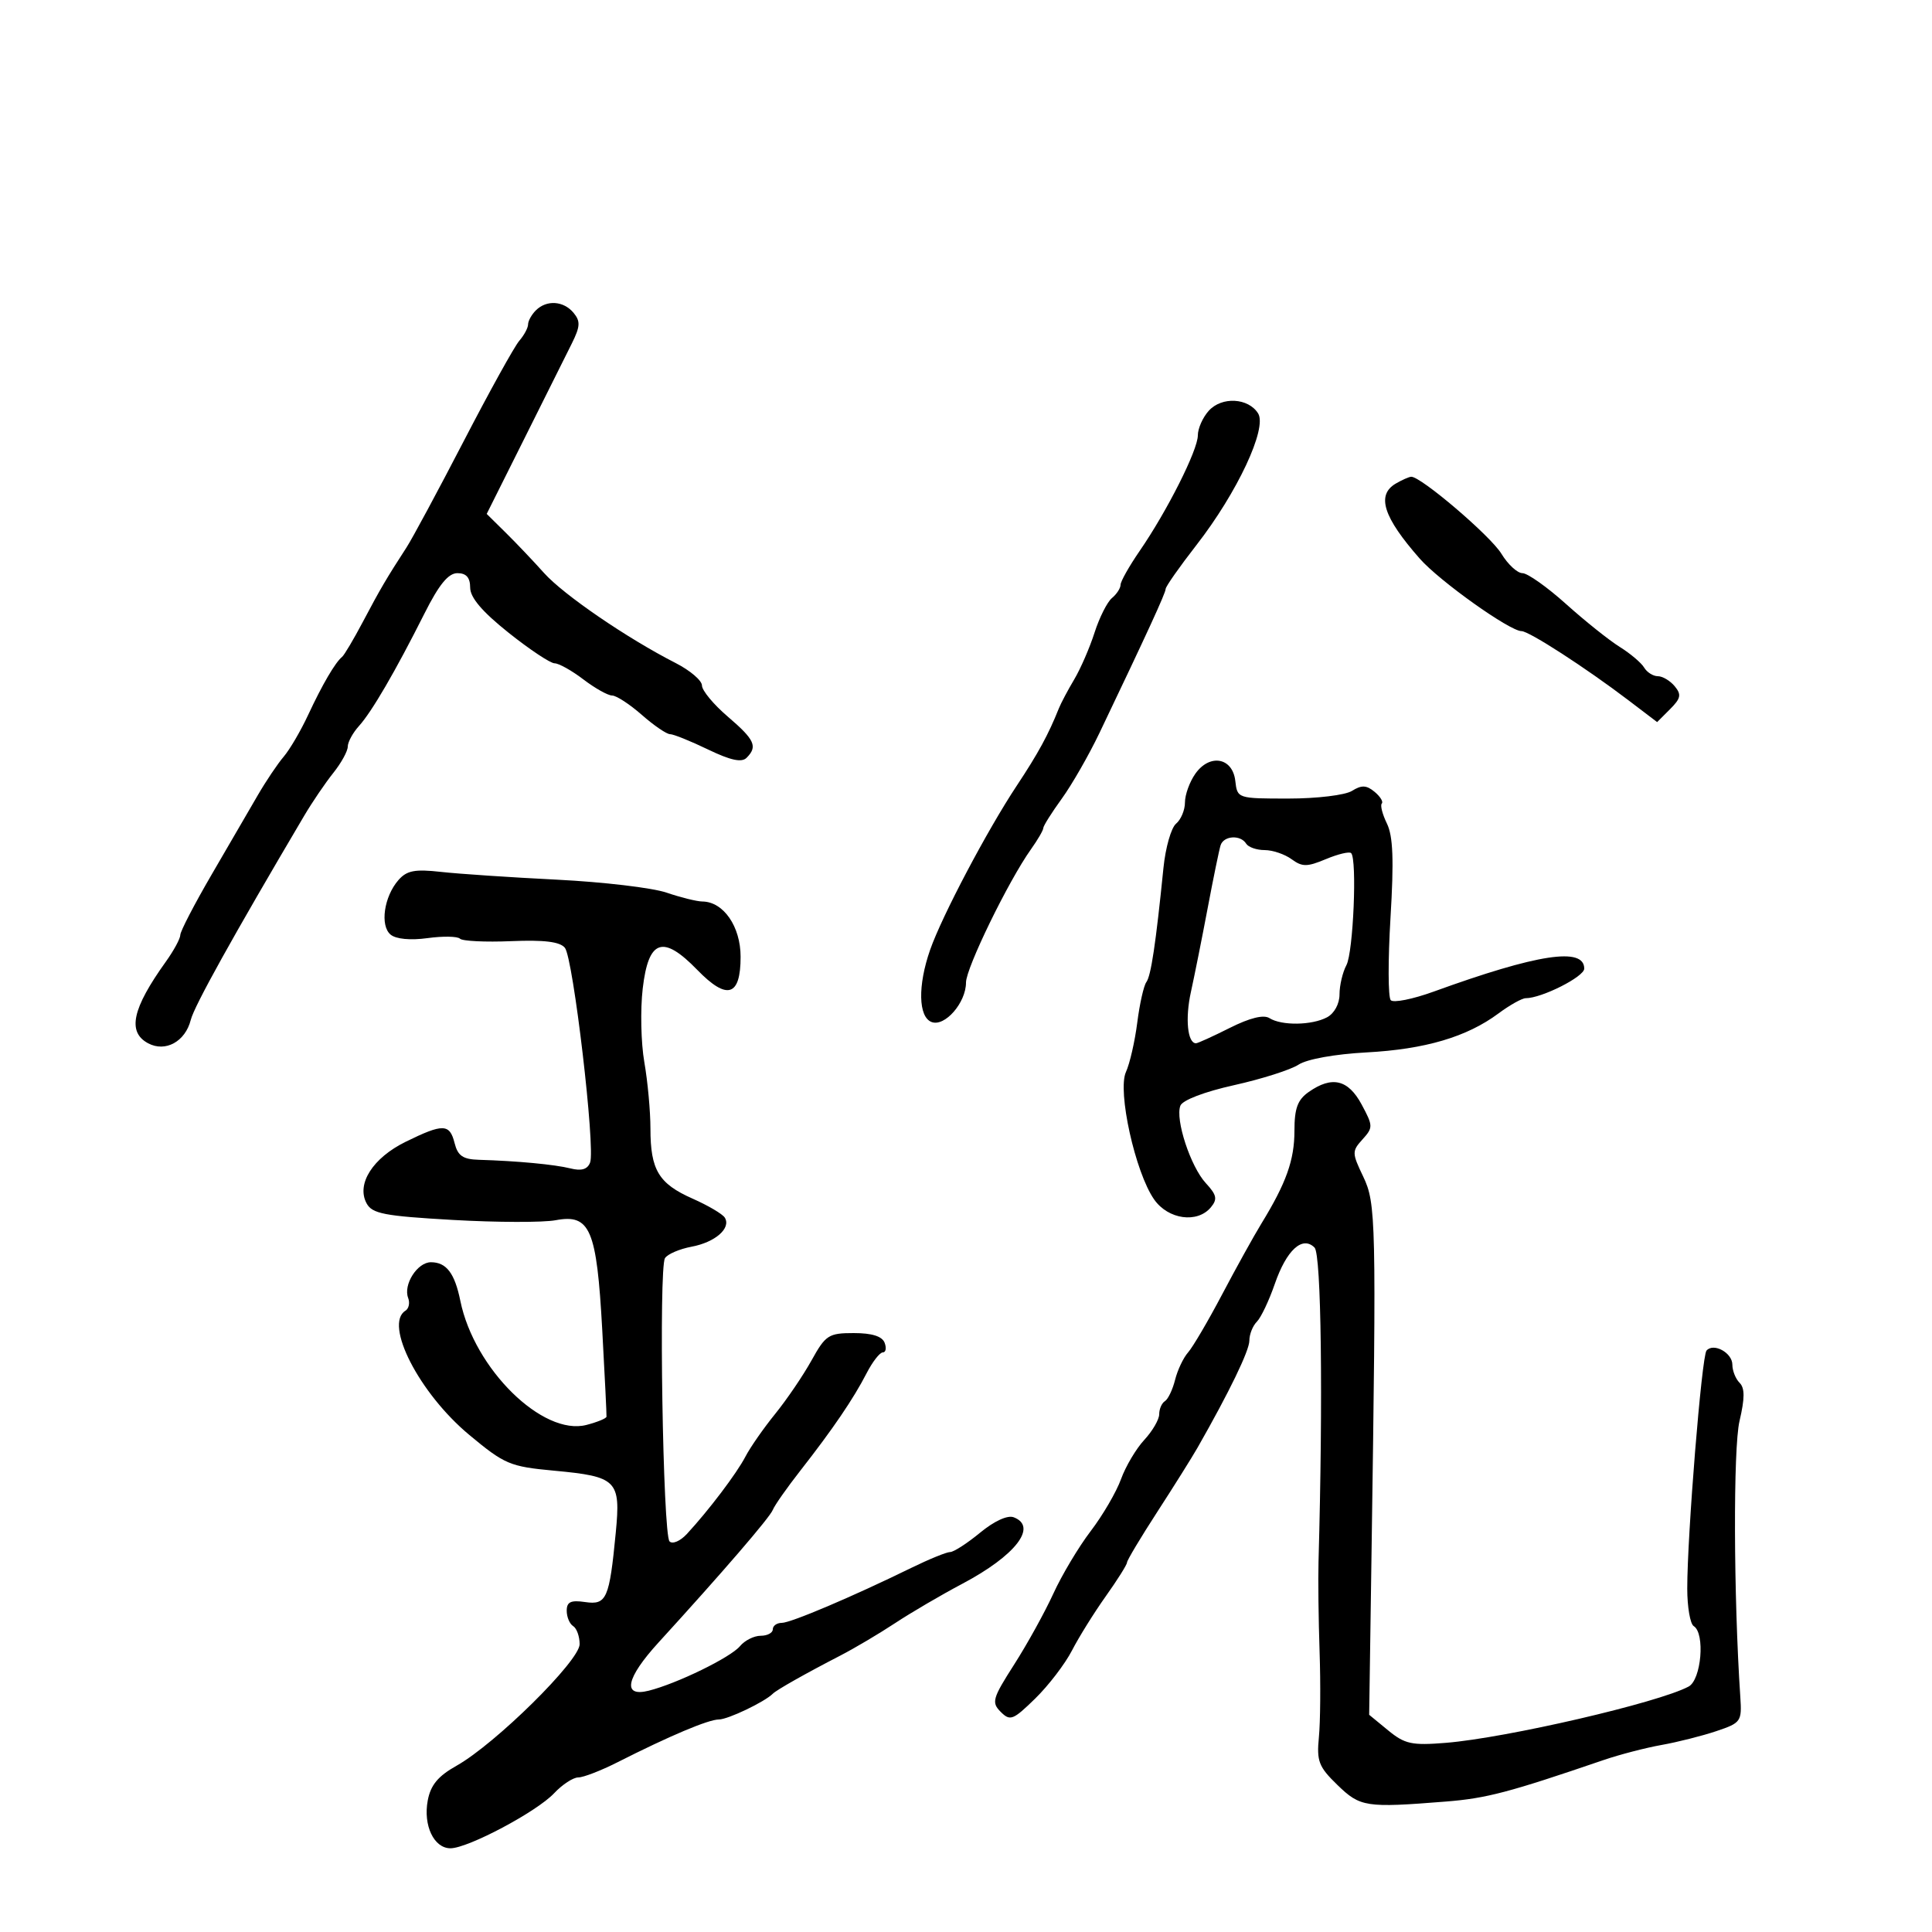 <svg xmlns="http://www.w3.org/2000/svg" width="300" height="300" viewBox="0 0 300 300" version="1.1">
	<path d="M 83.200 48.200 C 82.540 48.860, 82 49.837, 82 50.371 C 82 50.905, 81.384 52.053, 80.631 52.921 C 79.878 53.790, 75.997 60.800, 72.007 68.500 C 68.016 76.200, 64.020 83.627, 63.126 85.004 C 60.054 89.735, 59.012 91.511, 56.378 96.500 C 54.926 99.250, 53.459 101.725, 53.119 102 C 52.059 102.856, 50.036 106.315, 47.855 111 C 46.703 113.475, 44.990 116.400, 44.049 117.500 C 43.108 118.600, 41.293 121.300, 40.017 123.500 C 38.740 125.700, 35.514 131.248, 32.848 135.829 C 30.182 140.410, 28 144.615, 28 145.174 C 28 145.734, 26.988 147.604, 25.750 149.332 C 20.522 156.628, 19.736 160.253, 23 162 C 25.683 163.436, 28.776 161.739, 29.623 158.366 C 30.167 156.200, 36.160 145.414, 47.236 126.669 C 48.481 124.562, 50.513 121.572, 51.750 120.025 C 52.987 118.477, 54 116.637, 54 115.934 C 54 115.232, 54.782 113.793, 55.738 112.737 C 57.737 110.528, 61.404 104.229, 65.918 95.250 C 68.175 90.762, 69.616 89, 71.030 89 C 72.404 89, 73.002 89.681, 73.008 91.250 C 73.014 92.795, 74.883 94.989, 78.973 98.250 C 82.250 100.862, 85.466 103, 86.121 103 C 86.776 103, 88.786 104.125, 90.589 105.500 C 92.392 106.875, 94.400 108, 95.051 108 C 95.703 108, 97.774 109.350, 99.653 111 C 101.532 112.650, 103.506 114, 104.040 114 C 104.573 114, 107.224 115.068, 109.931 116.374 C 113.438 118.066, 115.161 118.439, 115.926 117.674 C 117.684 115.916, 117.205 114.867, 113 111.268 C 110.800 109.385, 109 107.213, 109 106.442 C 109 105.671, 107.153 104.098, 104.895 102.946 C 97.380 99.113, 87.497 92.349, 84.480 88.976 C 82.841 87.143, 80.167 84.329, 78.537 82.722 L 75.575 79.800 81.398 68.150 C 84.600 61.743, 87.930 55.072, 88.796 53.327 C 90.103 50.695, 90.149 49.884, 89.064 48.577 C 87.508 46.702, 84.868 46.532, 83.200 48.200 M 187.698 63.781 C 186.764 64.813, 186 66.534, 186 67.606 C 186 69.884, 181.248 79.326, 176.979 85.531 C 175.340 87.912, 174 90.287, 174 90.808 C 174 91.329, 173.399 92.254, 172.665 92.863 C 171.930 93.473, 170.713 95.890, 169.960 98.236 C 169.207 100.581, 167.787 103.850, 166.804 105.500 C 165.821 107.150, 164.748 109.175, 164.418 110 C 162.787 114.083, 161.216 116.967, 157.882 122 C 153.283 128.942, 146.252 142.267, 144.425 147.500 C 142.493 153.037, 142.593 157.907, 144.656 158.698 C 146.706 159.485, 150 155.704, 150 152.565 C 150 150.311, 156.595 136.782, 160.079 131.889 C 161.136 130.405, 162 128.919, 162 128.587 C 162 128.255, 163.290 126.201, 164.868 124.024 C 166.445 121.847, 169.087 117.238, 170.739 113.783 C 178.136 98.308, 181 92.076, 181 91.453 C 181 91.085, 183.150 88.020, 185.778 84.642 C 192.122 76.489, 196.802 66.500, 195.359 64.195 C 193.841 61.770, 189.720 61.547, 187.698 63.781 M 216.750 75.080 C 213.689 76.863, 214.782 80.297, 220.468 86.754 C 223.533 90.236, 234.436 98, 236.260 98 C 237.426 98, 246.275 103.725, 252.909 108.772 L 257.318 112.126 259.327 110.118 C 261.002 108.443, 261.121 107.851, 260.045 106.555 C 259.336 105.700, 258.158 105, 257.427 105 C 256.697 105, 255.740 104.396, 255.300 103.657 C 254.860 102.919, 253.150 101.473, 251.500 100.445 C 249.850 99.416, 246.101 96.420, 243.169 93.787 C 240.238 91.154, 237.193 89, 236.405 89 C 235.616 89, 234.144 87.641, 233.134 85.980 C 231.453 83.215, 220.605 73.959, 219.130 74.030 C 218.783 74.047, 217.713 74.519, 216.750 75.080 M 185.597 120.166 C 184.718 121.419, 184 123.415, 184 124.600 C 184 125.785, 183.378 127.271, 182.618 127.902 C 181.859 128.532, 180.977 131.625, 180.660 134.774 C 179.474 146.533, 178.726 151.528, 178.007 152.500 C 177.599 153.050, 176.963 155.881, 176.593 158.790 C 176.223 161.700, 175.432 165.154, 174.834 166.465 C 173.486 169.424, 176.282 182.061, 179.213 186.250 C 181.395 189.370, 185.927 189.998, 188.024 187.471 C 189.073 186.207, 188.937 185.555, 187.242 183.721 C 184.874 181.158, 182.466 173.834, 183.288 171.692 C 183.619 170.829, 187.020 169.529, 191.634 168.502 C 195.917 167.549, 200.420 166.116, 201.639 165.317 C 202.940 164.464, 207.297 163.680, 212.178 163.419 C 221.288 162.931, 227.772 161.017, 232.683 157.366 C 234.434 156.065, 236.337 155, 236.913 155 C 239.395 155, 246 151.664, 246 150.410 C 246 147.018, 238.758 148.123, 222.609 153.980 C 219.368 155.155, 216.374 155.753, 215.955 155.309 C 215.536 154.864, 215.519 149.100, 215.916 142.500 C 216.456 133.540, 216.315 129.835, 215.359 127.877 C 214.656 126.434, 214.298 125.036, 214.564 124.769 C 214.830 124.503, 214.326 123.685, 213.443 122.953 C 212.181 121.906, 211.430 121.875, 209.932 122.810 C 208.875 123.470, 204.489 124, 200.080 124 C 192.154 124, 192.132 123.993, 191.816 121.250 C 191.397 117.609, 187.824 116.986, 185.597 120.166 M 189.535 131.250 C 189.314 131.938, 188.411 136.325, 187.529 141 C 186.646 145.675, 185.471 151.550, 184.919 154.057 C 184.014 158.159, 184.398 162, 185.712 162 C 185.986 162, 188.352 160.924, 190.971 159.608 C 194.070 158.052, 196.216 157.523, 197.116 158.093 C 199.006 159.290, 203.716 159.222, 206.066 157.965 C 207.196 157.360, 208 155.878, 208 154.399 C 208 153.007, 208.483 150.967, 209.072 149.865 C 210.140 147.869, 210.748 133.414, 209.803 132.470 C 209.530 132.197, 207.771 132.615, 205.894 133.400 C 202.953 134.629, 202.215 134.630, 200.550 133.413 C 199.487 132.636, 197.605 132, 196.368 132 C 195.130 132, 193.840 131.550, 193.500 131 C 192.629 129.591, 190.016 129.755, 189.535 131.250 M 61.863 136.664 C 59.622 139.232, 58.978 143.737, 60.654 145.128 C 61.493 145.824, 63.724 146.036, 66.384 145.671 C 68.780 145.343, 71.049 145.382, 71.426 145.759 C 71.803 146.136, 75.376 146.309, 79.367 146.142 C 84.498 145.928, 86.941 146.229, 87.714 147.170 C 89.008 148.747, 92.480 178.307, 91.630 180.521 C 91.224 181.579, 90.289 181.860, 88.590 181.433 C 86.142 180.819, 80.312 180.270, 74.358 180.093 C 71.879 180.020, 71.085 179.473, 70.589 177.500 C 69.829 174.469, 68.807 174.441, 63 177.291 C 57.887 179.801, 55.311 183.845, 56.916 186.843 C 57.784 188.465, 59.636 188.822, 70.333 189.432 C 77.159 189.821, 84.338 189.840, 86.286 189.474 C 91.644 188.469, 92.656 190.853, 93.516 206.500 C 93.909 213.650, 94.206 219.718, 94.176 219.985 C 94.146 220.252, 92.746 220.827, 91.065 221.263 C 84.273 223.023, 73.635 212.559, 71.483 202 C 70.605 197.693, 69.315 196, 66.913 196 C 64.803 196, 62.586 199.479, 63.379 201.546 C 63.673 202.311, 63.482 203.202, 62.956 203.527 C 59.588 205.609, 65.107 216.352, 72.861 222.805 C 78.373 227.391, 79.172 227.729, 86.040 228.367 C 95.810 229.275, 96.398 229.865, 95.617 237.974 C 94.627 248.267, 94.191 249.255, 90.859 248.766 C 88.634 248.439, 88 248.738, 88 250.114 C 88 251.086, 88.450 252.160, 89 252.500 C 89.550 252.840, 90.003 254.104, 90.006 255.309 C 90.013 257.869, 76.928 270.788, 70.891 274.182 C 68.019 275.795, 66.869 277.183, 66.421 279.572 C 65.692 283.454, 67.377 287, 69.949 287 C 72.661 287, 83.346 281.326, 86.047 278.450 C 87.313 277.103, 88.997 276, 89.789 276 C 90.581 276, 93.315 274.944, 95.865 273.653 C 103.979 269.544, 110.006 267, 111.622 267 C 113.025 267, 118.718 264.282, 120 263 C 120.604 262.396, 125.067 259.875, 130.500 257.069 C 132.700 255.933, 136.525 253.666, 139 252.033 C 141.475 250.399, 146.165 247.653, 149.421 245.930 C 157.694 241.555, 161.180 237.051, 157.414 235.605 C 156.454 235.237, 154.390 236.181, 152.186 237.998 C 150.183 239.649, 148.091 241, 147.538 241 C 146.985 241, 144.275 242.104, 141.516 243.454 C 132.299 247.963, 122.790 252, 121.388 252 C 120.624 252, 120 252.450, 120 253 C 120 253.550, 119.155 254, 118.122 254 C 117.090 254, 115.643 254.725, 114.907 255.612 C 113.454 257.363, 105.126 261.428, 100.734 262.531 C 96.586 263.572, 97.189 260.595, 102.250 255.052 C 112.168 244.190, 119.534 235.642, 120 234.456 C 120.275 233.756, 122.205 231.005, 124.290 228.342 C 129.314 221.923, 132.522 217.208, 134.557 213.250 C 135.476 211.463, 136.612 210, 137.083 210 C 137.553 210, 137.678 209.325, 137.362 208.500 C 136.976 207.495, 135.396 207, 132.577 207 C 128.662 207, 128.203 207.297, 126.009 211.250 C 124.711 213.588, 122.174 217.321, 120.371 219.547 C 118.568 221.772, 116.491 224.753, 115.755 226.172 C 114.403 228.777, 110.049 234.531, 106.650 238.202 C 105.632 239.301, 104.425 239.818, 103.966 239.350 C 102.933 238.297, 102.269 196.931, 103.259 195.363 C 103.655 194.738, 105.513 193.939, 107.388 193.587 C 111.063 192.898, 113.558 190.713, 112.545 189.072 C 112.200 188.514, 109.949 187.186, 107.544 186.123 C 102.275 183.792, 101 181.673, 101 175.249 C 101 172.564, 100.573 167.922, 100.051 164.934 C 99.530 161.945, 99.417 156.800, 99.801 153.500 C 100.690 145.868, 102.925 145.099, 108.258 150.589 C 112.903 155.372, 115 154.744, 115 148.570 C 115 143.862, 112.340 140.016, 109.061 139.985 C 108.203 139.977, 105.700 139.357, 103.500 138.607 C 101.300 137.857, 93.650 136.953, 86.500 136.596 C 79.350 136.240, 71.242 135.697, 68.483 135.388 C 64.405 134.933, 63.166 135.172, 61.863 136.664 M 203.223 169.557 C 201.489 170.771, 201 172.098, 201 175.589 C 201 180.129, 199.734 183.683, 195.866 190 C 194.688 191.925, 191.944 196.875, 189.770 201 C 187.595 205.125, 185.217 209.175, 184.486 210 C 183.754 210.825, 182.846 212.742, 182.467 214.259 C 182.088 215.777, 181.378 217.266, 180.889 217.568 C 180.400 217.871, 180 218.786, 180 219.603 C 180 220.419, 178.959 222.210, 177.687 223.582 C 176.415 224.953, 174.787 227.699, 174.070 229.683 C 173.353 231.666, 171.237 235.292, 169.369 237.740 C 167.500 240.188, 164.888 244.559, 163.564 247.453 C 162.241 250.347, 159.501 255.304, 157.476 258.469 C 154.105 263.739, 153.930 264.358, 155.392 265.820 C 156.854 267.283, 157.305 267.108, 160.745 263.749 C 162.811 261.731, 165.381 258.375, 166.455 256.290 C 167.529 254.206, 169.891 250.415, 171.704 247.866 C 173.517 245.317, 175 242.959, 175 242.626 C 175 242.293, 177.117 238.753, 179.705 234.760 C 182.292 230.767, 185.105 226.281, 185.955 224.791 C 190.908 216.109, 194 209.721, 194 208.170 C 194 207.197, 194.522 205.878, 195.161 205.239 C 195.800 204.600, 197.053 201.962, 197.947 199.375 C 199.770 194.100, 202.239 191.839, 204.122 193.722 C 205.168 194.768, 205.450 217.020, 204.739 242.500 C 204.662 245.250, 204.737 251.550, 204.906 256.500 C 205.074 261.450, 205.026 267.408, 204.798 269.740 C 204.433 273.485, 204.768 274.352, 207.669 277.164 C 211.221 280.607, 212.058 280.735, 224.500 279.746 C 230.830 279.242, 234.285 278.333, 249 273.299 C 251.475 272.452, 255.525 271.399, 258 270.958 C 260.475 270.518, 264.300 269.553, 266.500 268.814 C 270.351 267.521, 270.490 267.322, 270.234 263.485 C 269.189 247.854, 269.122 224.883, 270.108 220.669 C 270.942 217.106, 270.945 215.545, 270.119 214.719 C 269.504 214.104, 269 212.838, 269 211.907 C 269 210.056, 266.076 208.461, 264.987 209.717 C 264.241 210.578, 261.989 238.418, 261.996 246.691 C 261.998 249.546, 262.450 252.160, 263 252.500 C 264.793 253.608, 264.185 260.831, 262.210 261.887 C 257.527 264.394, 233.929 269.864, 224.500 270.628 C 219.227 271.056, 218.143 270.821, 215.552 268.694 L 212.604 266.272 212.975 240.886 C 213.728 189.373, 213.671 186.857, 211.666 182.672 C 209.922 179.031, 209.917 178.749, 211.572 176.920 C 213.228 175.090, 213.221 174.826, 211.429 171.498 C 209.342 167.622, 206.832 167.028, 203.223 169.557" stroke="none" fill="black" fill-rule="evenodd"/>
</svg>